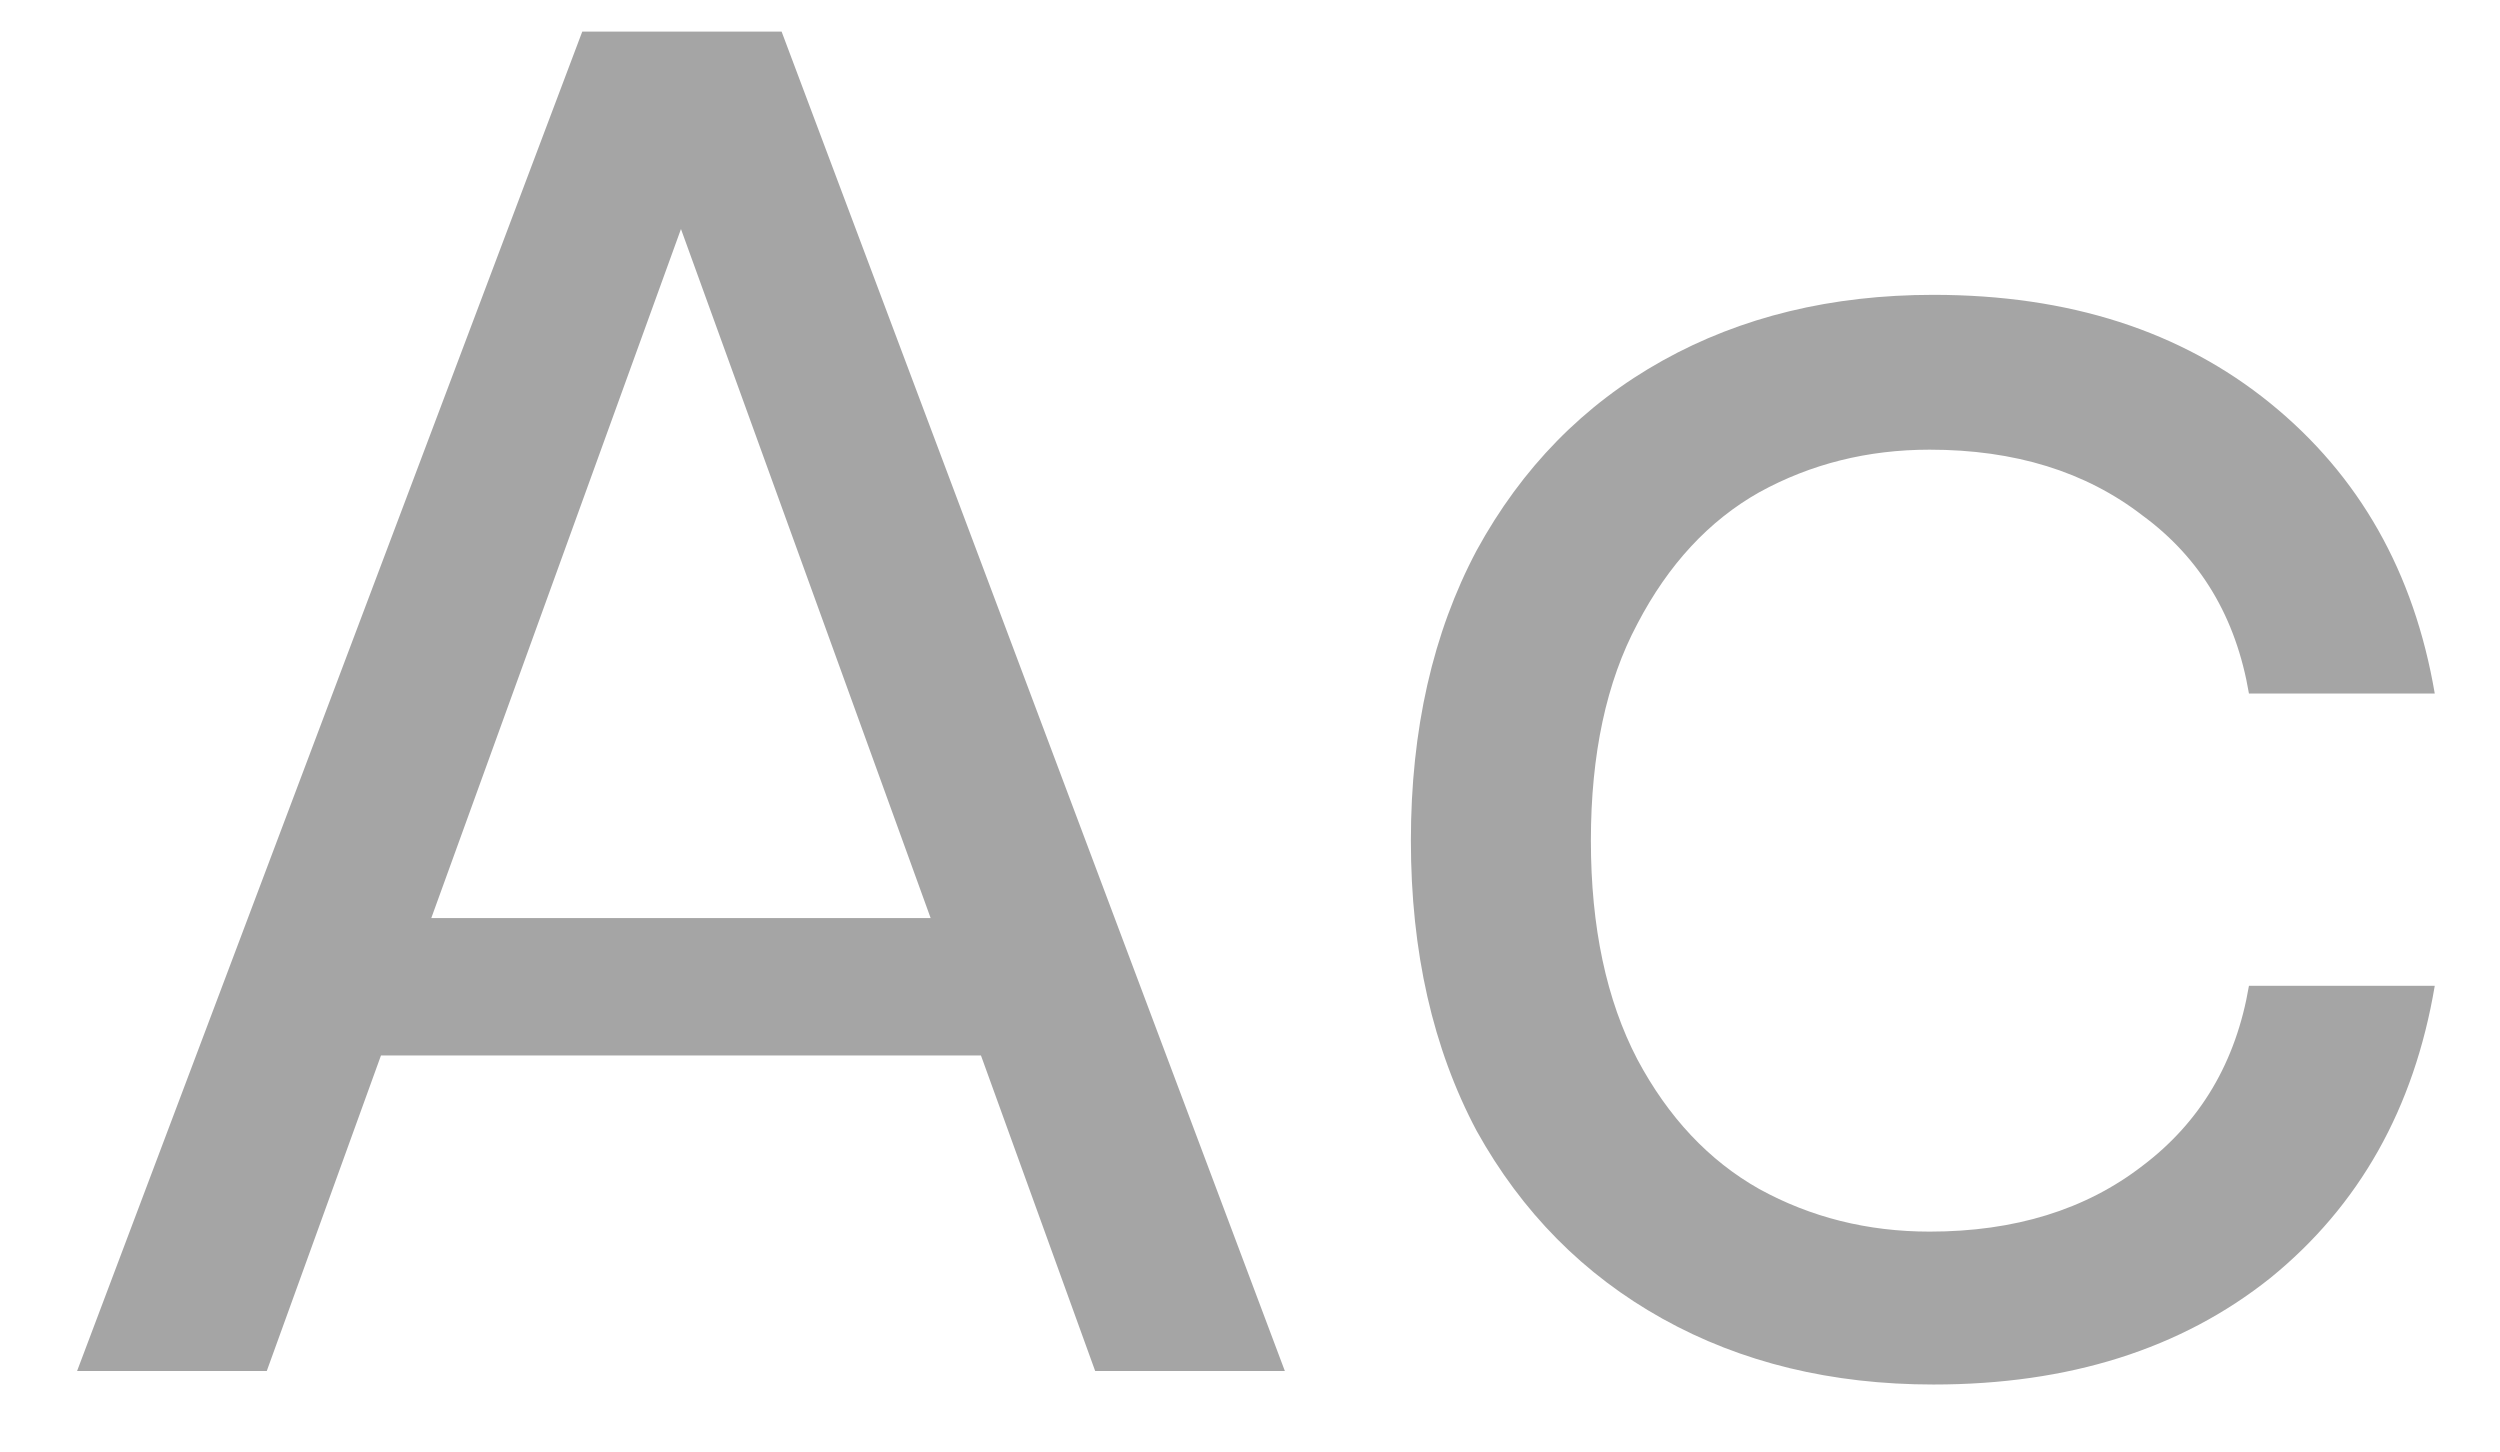 <svg width="31" height="18" viewBox="0 0 31 18" fill="none" xmlns="http://www.w3.org/2000/svg">
<path d="M12.164 13.088H4.724L3.308 17H0.956L7.22 0.392H9.692L15.932 17H13.58L12.164 13.088ZM11.54 11.384L8.444 2.84L5.348 11.384H11.54ZM23.975 3.656C25.655 3.656 27.047 4.104 28.151 5C29.255 5.896 29.935 7.096 30.191 8.6H27.887C27.727 7.656 27.287 6.92 26.567 6.392C25.863 5.848 24.983 5.576 23.927 5.576C23.159 5.576 22.455 5.752 21.815 6.104C21.191 6.456 20.687 7 20.303 7.736C19.919 8.456 19.727 9.352 19.727 10.424C19.727 11.496 19.919 12.4 20.303 13.136C20.687 13.856 21.191 14.392 21.815 14.744C22.455 15.096 23.159 15.272 23.927 15.272C24.983 15.272 25.863 15 26.567 14.456C27.287 13.912 27.727 13.168 27.887 12.224H30.191C29.935 13.744 29.255 14.952 28.151 15.848C27.047 16.728 25.655 17.168 23.975 17.168C22.711 17.168 21.591 16.896 20.615 16.352C19.639 15.808 18.871 15.032 18.311 14.024C17.767 13 17.495 11.8 17.495 10.424C17.495 9.048 17.767 7.848 18.311 6.824C18.871 5.8 19.639 5.016 20.615 4.472C21.591 3.928 22.711 3.656 23.975 3.656Z" fill="#A5A5A5"/>
</svg>
